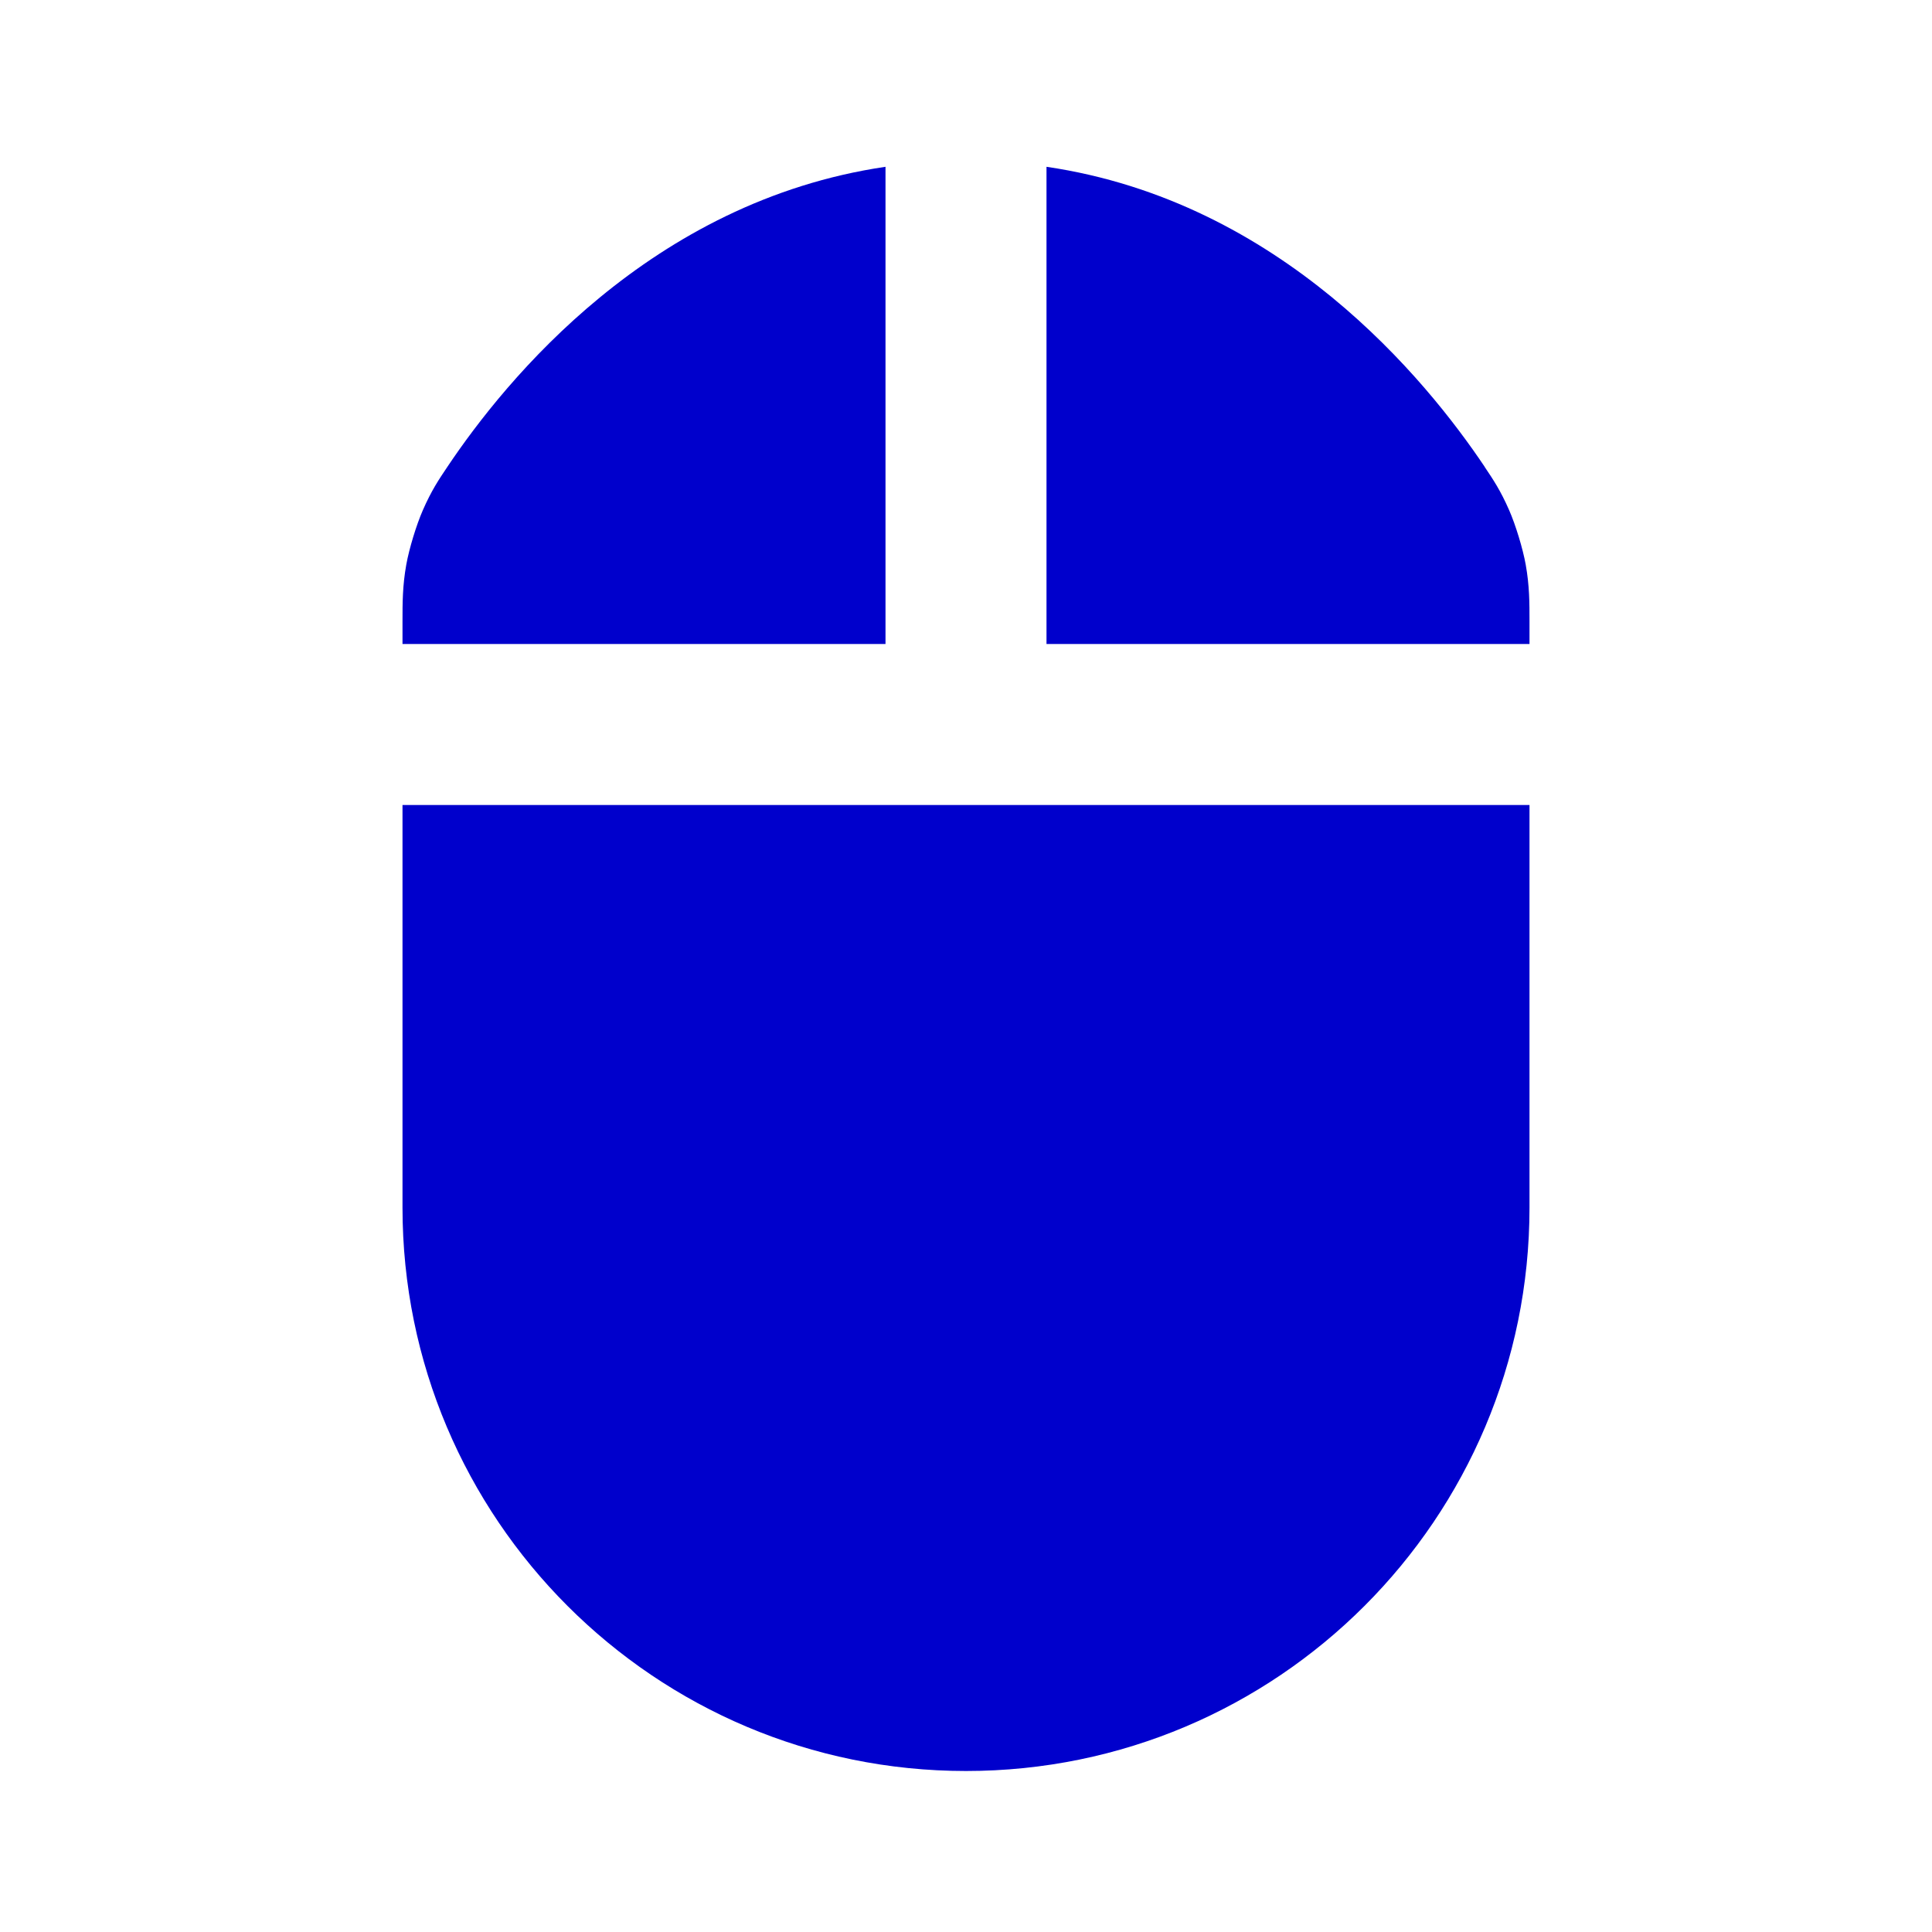 <svg width="24" height="24" viewBox="0 0 24 24" fill="none" xmlns="http://www.w3.org/2000/svg">
<path d="M11 2.072C8.082 2.501 6.28 4.721 5.559 5.797L5.555 5.803C5.45 5.959 5.36 6.093 5.253 6.337C5.172 6.522 5.083 6.814 5.047 7.014C5 7.277 5 7.488 5 7.721L5 8H11V2.072Z" fill="#0000CC"/>
<path d="M5 10V15C5 18.866 8.134 22 12 22C15.866 22 19 18.866 19 15V10H5Z" fill="#0000CC"/>
<path d="M19 8H13V2.072C15.918 2.501 17.72 4.721 18.442 5.797L18.445 5.803C18.55 5.959 18.64 6.093 18.747 6.337C18.828 6.522 18.917 6.814 18.953 7.014C19 7.277 19 7.488 19 7.721L19 8Z" fill="#0000CC"/>
</svg>
